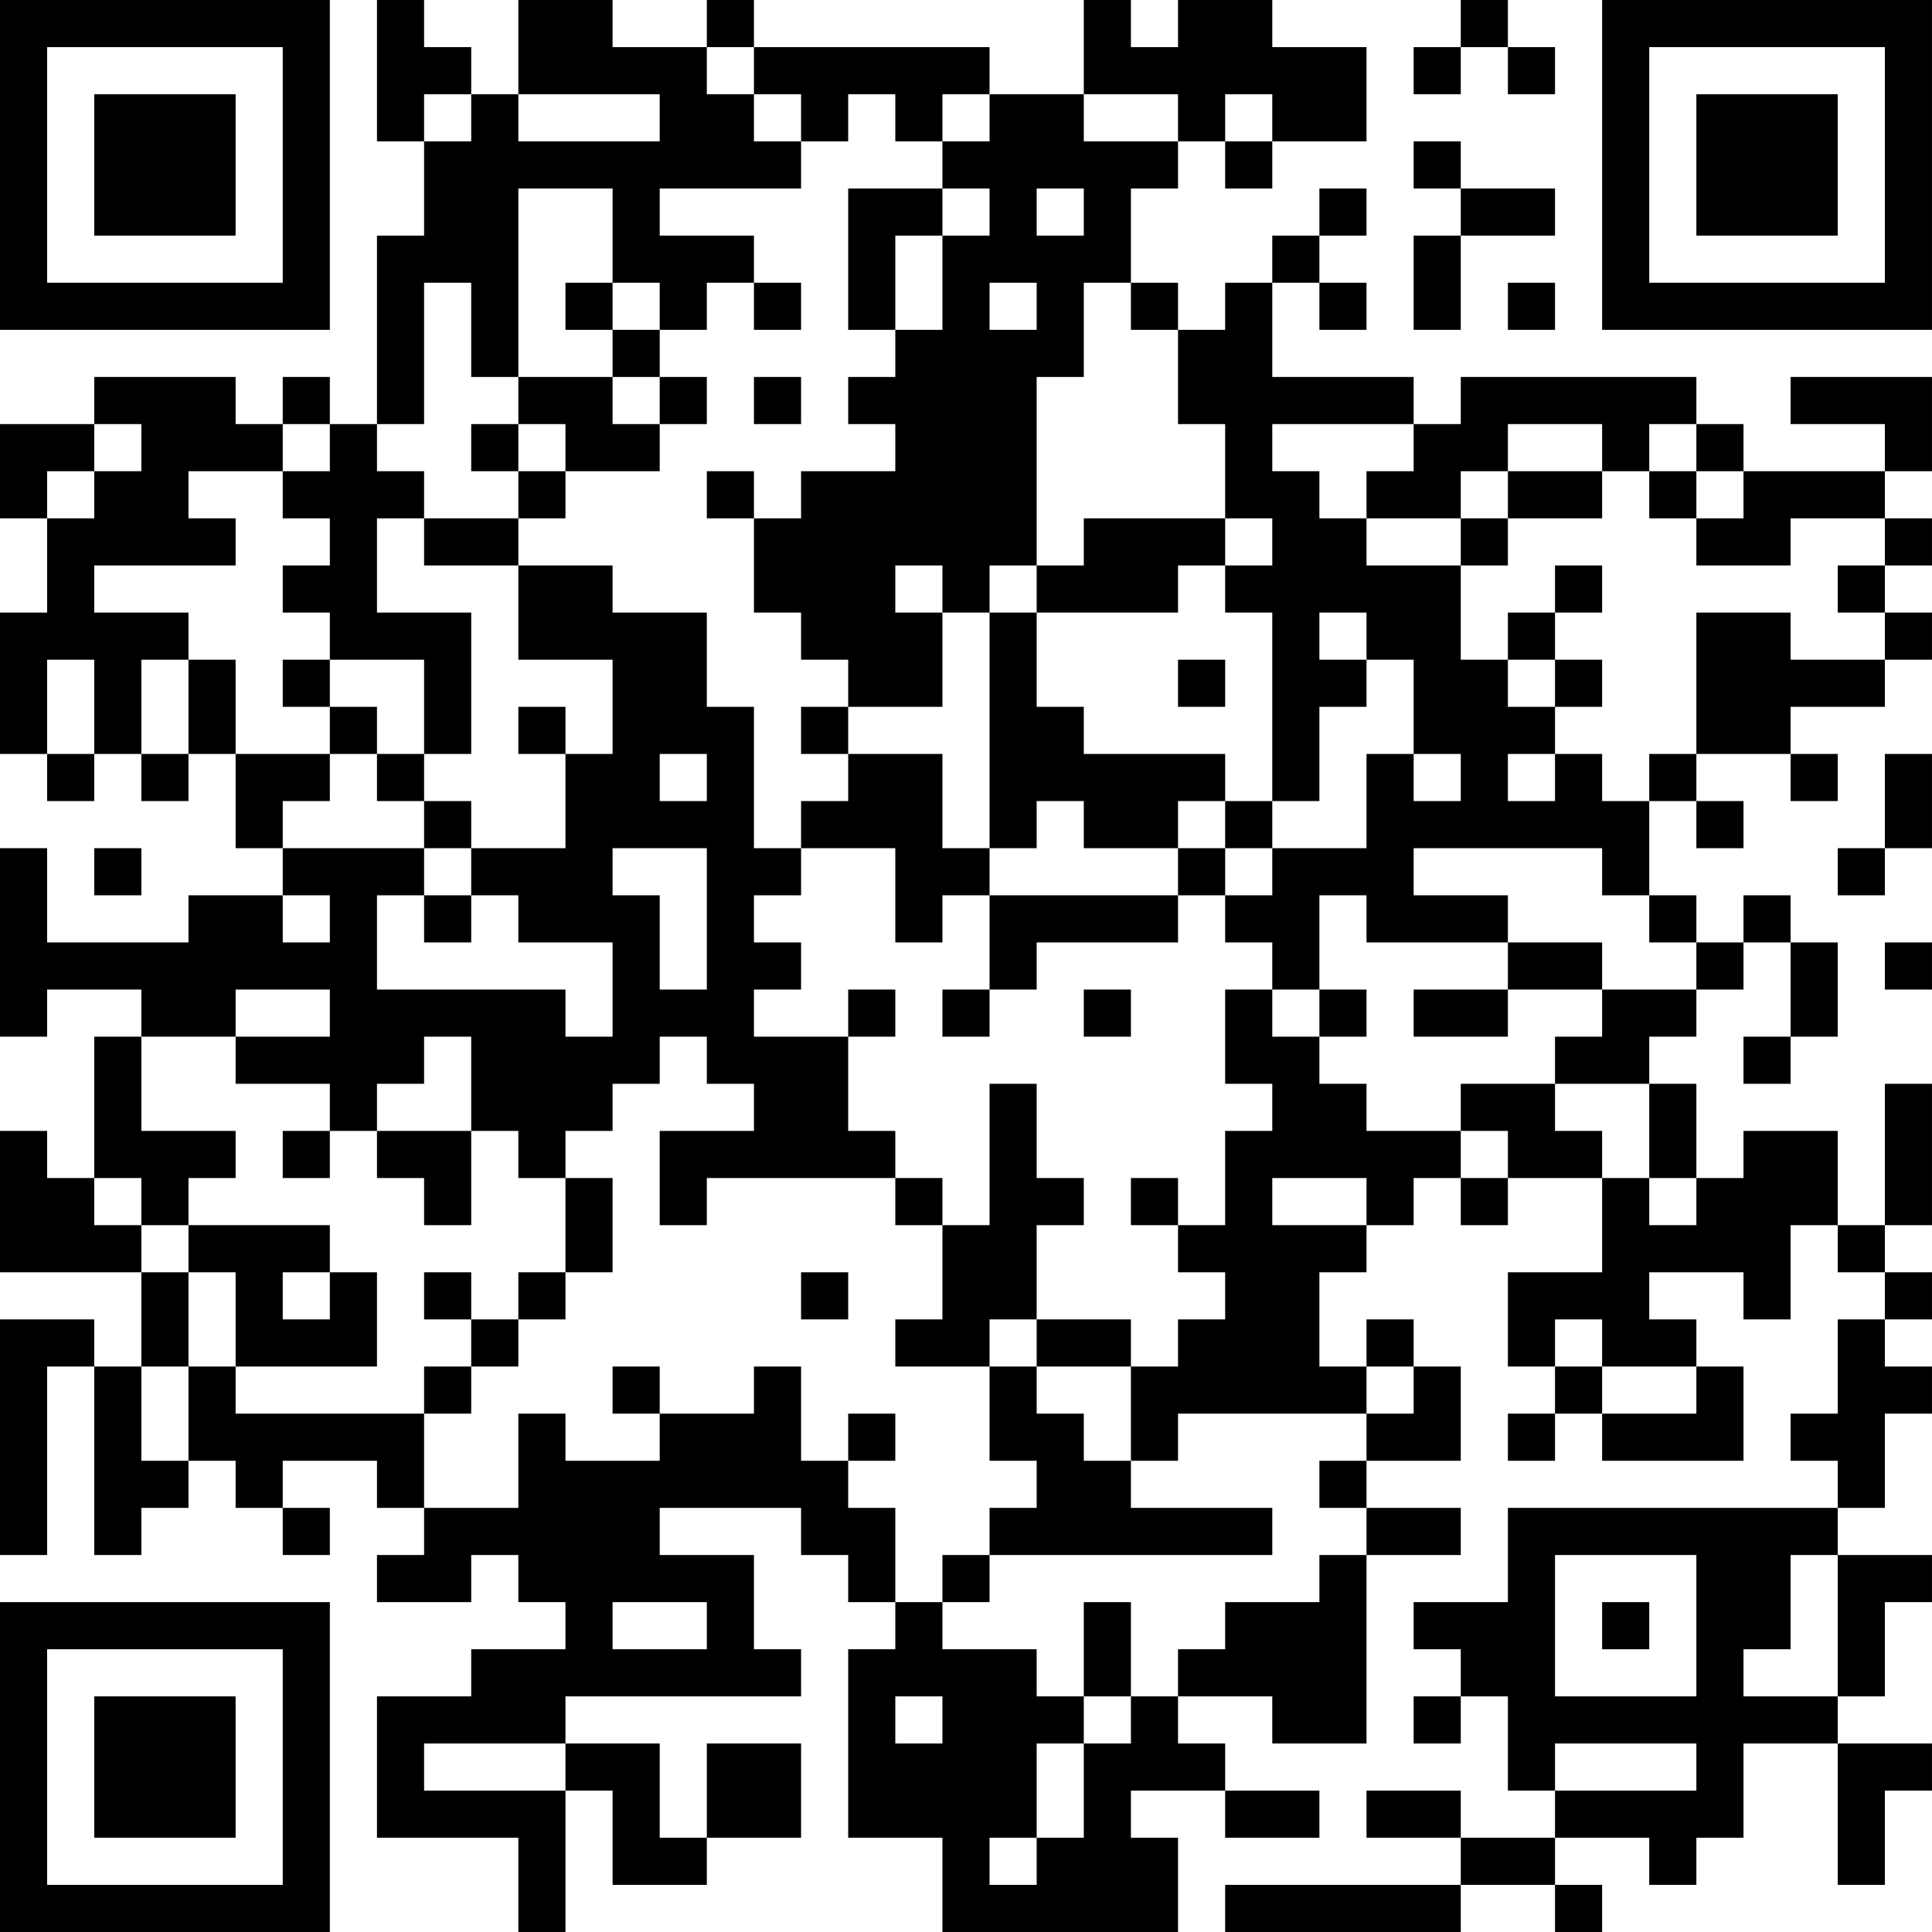 <?xml version="1.0" encoding="UTF-8"?>
<svg xmlns="http://www.w3.org/2000/svg" version="1.1" width="200" height="200" viewBox="0 0 200 200"><rect x="0" y="0" width="200" height="200" fill="#ffffff"/><g transform="scale(4.878)"><g transform="translate(0,0)"><path fill-rule="evenodd" d="M8 0L8 3L9 3L9 5L8 5L8 9L7 9L7 8L6 8L6 9L5 9L5 8L2 8L2 9L0 9L0 11L1 11L1 13L0 13L0 16L1 16L1 17L2 17L2 16L3 16L3 17L4 17L4 16L5 16L5 18L6 18L6 19L4 19L4 20L1 20L1 18L0 18L0 22L1 22L1 21L3 21L3 22L2 22L2 25L1 25L1 24L0 24L0 27L3 27L3 29L2 29L2 28L0 28L0 33L1 33L1 29L2 29L2 33L3 33L3 32L4 32L4 31L5 31L5 32L6 32L6 33L7 33L7 32L6 32L6 31L8 31L8 32L9 32L9 33L8 33L8 34L10 34L10 33L11 33L11 34L12 34L12 35L10 35L10 36L8 36L8 39L11 39L11 41L12 41L12 38L13 38L13 40L15 40L15 39L17 39L17 37L15 37L15 39L14 39L14 37L12 37L12 36L17 36L17 35L16 35L16 33L14 33L14 32L17 32L17 33L18 33L18 34L19 34L19 35L18 35L18 39L20 39L20 41L25 41L25 39L24 39L24 38L26 38L26 39L28 39L28 38L26 38L26 37L25 37L25 36L27 36L27 37L29 37L29 33L31 33L31 32L29 32L29 31L31 31L31 29L30 29L30 28L29 28L29 29L28 29L28 27L29 27L29 26L30 26L30 25L31 25L31 26L32 26L32 25L34 25L34 27L32 27L32 29L33 29L33 30L32 30L32 31L33 31L33 30L34 30L34 31L37 31L37 29L36 29L36 28L35 28L35 27L37 27L37 28L38 28L38 26L39 26L39 27L40 27L40 28L39 28L39 30L38 30L38 31L39 31L39 32L32 32L32 34L30 34L30 35L31 35L31 36L30 36L30 37L31 37L31 36L32 36L32 38L33 38L33 39L31 39L31 38L29 38L29 39L31 39L31 40L26 40L26 41L31 41L31 40L33 40L33 41L34 41L34 40L33 40L33 39L35 39L35 40L36 40L36 39L37 39L37 37L39 37L39 40L40 40L40 38L41 38L41 37L39 37L39 36L40 36L40 34L41 34L41 33L39 33L39 32L40 32L40 30L41 30L41 29L40 29L40 28L41 28L41 27L40 27L40 26L41 26L41 23L40 23L40 26L39 26L39 24L37 24L37 25L36 25L36 23L35 23L35 22L36 22L36 21L37 21L37 20L38 20L38 22L37 22L37 23L38 23L38 22L39 22L39 20L38 20L38 19L37 19L37 20L36 20L36 19L35 19L35 17L36 17L36 18L37 18L37 17L36 17L36 16L38 16L38 17L39 17L39 16L38 16L38 15L40 15L40 14L41 14L41 13L40 13L40 12L41 12L41 11L40 11L40 10L41 10L41 8L38 8L38 9L40 9L40 10L37 10L37 9L36 9L36 8L31 8L31 9L30 9L30 8L27 8L27 6L28 6L28 7L29 7L29 6L28 6L28 5L29 5L29 4L28 4L28 5L27 5L27 6L26 6L26 7L25 7L25 6L24 6L24 4L25 4L25 3L26 3L26 4L27 4L27 3L29 3L29 1L27 1L27 0L25 0L25 1L24 1L24 0L23 0L23 2L21 2L21 1L16 1L16 0L15 0L15 1L13 1L13 0L11 0L11 2L10 2L10 1L9 1L9 0ZM31 0L31 1L30 1L30 2L31 2L31 1L32 1L32 2L33 2L33 1L32 1L32 0ZM15 1L15 2L16 2L16 3L17 3L17 4L14 4L14 5L16 5L16 6L15 6L15 7L14 7L14 6L13 6L13 4L11 4L11 8L10 8L10 6L9 6L9 9L8 9L8 10L9 10L9 11L8 11L8 13L10 13L10 16L9 16L9 14L7 14L7 13L6 13L6 12L7 12L7 11L6 11L6 10L7 10L7 9L6 9L6 10L4 10L4 11L5 11L5 12L2 12L2 13L4 13L4 14L3 14L3 16L4 16L4 14L5 14L5 16L7 16L7 17L6 17L6 18L9 18L9 19L8 19L8 21L12 21L12 22L13 22L13 20L11 20L11 19L10 19L10 18L12 18L12 16L13 16L13 14L11 14L11 12L13 12L13 13L15 13L15 15L16 15L16 18L17 18L17 19L16 19L16 20L17 20L17 21L16 21L16 22L18 22L18 24L19 24L19 25L15 25L15 26L14 26L14 24L16 24L16 23L15 23L15 22L14 22L14 23L13 23L13 24L12 24L12 25L11 25L11 24L10 24L10 22L9 22L9 23L8 23L8 24L7 24L7 23L5 23L5 22L7 22L7 21L5 21L5 22L3 22L3 24L5 24L5 25L4 25L4 26L3 26L3 25L2 25L2 26L3 26L3 27L4 27L4 29L3 29L3 31L4 31L4 29L5 29L5 30L9 30L9 32L11 32L11 30L12 30L12 31L14 31L14 30L16 30L16 29L17 29L17 31L18 31L18 32L19 32L19 34L20 34L20 35L22 35L22 36L23 36L23 37L22 37L22 39L21 39L21 40L22 40L22 39L23 39L23 37L24 37L24 36L25 36L25 35L26 35L26 34L28 34L28 33L29 33L29 32L28 32L28 31L29 31L29 30L30 30L30 29L29 29L29 30L25 30L25 31L24 31L24 29L25 29L25 28L26 28L26 27L25 27L25 26L26 26L26 24L27 24L27 23L26 23L26 21L27 21L27 22L28 22L28 23L29 23L29 24L31 24L31 25L32 25L32 24L31 24L31 23L33 23L33 24L34 24L34 25L35 25L35 26L36 26L36 25L35 25L35 23L33 23L33 22L34 22L34 21L36 21L36 20L35 20L35 19L34 19L34 18L30 18L30 19L32 19L32 20L29 20L29 19L28 19L28 21L27 21L27 20L26 20L26 19L27 19L27 18L29 18L29 16L30 16L30 17L31 17L31 16L30 16L30 14L29 14L29 13L28 13L28 14L29 14L29 15L28 15L28 17L27 17L27 13L26 13L26 12L27 12L27 11L26 11L26 9L25 9L25 7L24 7L24 6L23 6L23 8L22 8L22 12L21 12L21 13L20 13L20 12L19 12L19 13L20 13L20 15L18 15L18 14L17 14L17 13L16 13L16 11L17 11L17 10L19 10L19 9L18 9L18 8L19 8L19 7L20 7L20 5L21 5L21 4L20 4L20 3L21 3L21 2L20 2L20 3L19 3L19 2L18 2L18 3L17 3L17 2L16 2L16 1ZM9 2L9 3L10 3L10 2ZM11 2L11 3L14 3L14 2ZM23 2L23 3L25 3L25 2ZM26 2L26 3L27 3L27 2ZM30 3L30 4L31 4L31 5L30 5L30 7L31 7L31 5L33 5L33 4L31 4L31 3ZM18 4L18 7L19 7L19 5L20 5L20 4ZM22 4L22 5L23 5L23 4ZM12 6L12 7L13 7L13 8L11 8L11 9L10 9L10 10L11 10L11 11L9 11L9 12L11 12L11 11L12 11L12 10L14 10L14 9L15 9L15 8L14 8L14 7L13 7L13 6ZM16 6L16 7L17 7L17 6ZM21 6L21 7L22 7L22 6ZM32 6L32 7L33 7L33 6ZM13 8L13 9L14 9L14 8ZM16 8L16 9L17 9L17 8ZM2 9L2 10L1 10L1 11L2 11L2 10L3 10L3 9ZM11 9L11 10L12 10L12 9ZM27 9L27 10L28 10L28 11L29 11L29 12L31 12L31 14L32 14L32 15L33 15L33 16L32 16L32 17L33 17L33 16L34 16L34 17L35 17L35 16L36 16L36 13L38 13L38 14L40 14L40 13L39 13L39 12L40 12L40 11L38 11L38 12L36 12L36 11L37 11L37 10L36 10L36 9L35 9L35 10L34 10L34 9L32 9L32 10L31 10L31 11L29 11L29 10L30 10L30 9ZM15 10L15 11L16 11L16 10ZM32 10L32 11L31 11L31 12L32 12L32 11L34 11L34 10ZM35 10L35 11L36 11L36 10ZM23 11L23 12L22 12L22 13L21 13L21 18L20 18L20 16L18 16L18 15L17 15L17 16L18 16L18 17L17 17L17 18L19 18L19 20L20 20L20 19L21 19L21 21L20 21L20 22L21 22L21 21L22 21L22 20L25 20L25 19L26 19L26 18L27 18L27 17L26 17L26 16L23 16L23 15L22 15L22 13L25 13L25 12L26 12L26 11ZM33 12L33 13L32 13L32 14L33 14L33 15L34 15L34 14L33 14L33 13L34 13L34 12ZM1 14L1 16L2 16L2 14ZM6 14L6 15L7 15L7 16L8 16L8 17L9 17L9 18L10 18L10 17L9 17L9 16L8 16L8 15L7 15L7 14ZM25 14L25 15L26 15L26 14ZM11 15L11 16L12 16L12 15ZM14 16L14 17L15 17L15 16ZM40 16L40 18L39 18L39 19L40 19L40 18L41 18L41 16ZM22 17L22 18L21 18L21 19L25 19L25 18L26 18L26 17L25 17L25 18L23 18L23 17ZM2 18L2 19L3 19L3 18ZM13 18L13 19L14 19L14 21L15 21L15 18ZM6 19L6 20L7 20L7 19ZM9 19L9 20L10 20L10 19ZM32 20L32 21L30 21L30 22L32 22L32 21L34 21L34 20ZM40 20L40 21L41 21L41 20ZM18 21L18 22L19 22L19 21ZM23 21L23 22L24 22L24 21ZM28 21L28 22L29 22L29 21ZM21 23L21 26L20 26L20 25L19 25L19 26L20 26L20 28L19 28L19 29L21 29L21 31L22 31L22 32L21 32L21 33L20 33L20 34L21 34L21 33L27 33L27 32L24 32L24 31L23 31L23 30L22 30L22 29L24 29L24 28L22 28L22 26L23 26L23 25L22 25L22 23ZM6 24L6 25L7 25L7 24ZM8 24L8 25L9 25L9 26L10 26L10 24ZM12 25L12 27L11 27L11 28L10 28L10 27L9 27L9 28L10 28L10 29L9 29L9 30L10 30L10 29L11 29L11 28L12 28L12 27L13 27L13 25ZM24 25L24 26L25 26L25 25ZM27 25L27 26L29 26L29 25ZM4 26L4 27L5 27L5 29L8 29L8 27L7 27L7 26ZM6 27L6 28L7 28L7 27ZM17 27L17 28L18 28L18 27ZM21 28L21 29L22 29L22 28ZM33 28L33 29L34 29L34 30L36 30L36 29L34 29L34 28ZM13 29L13 30L14 30L14 29ZM18 30L18 31L19 31L19 30ZM33 33L33 36L36 36L36 33ZM38 33L38 35L37 35L37 36L39 36L39 33ZM13 34L13 35L15 35L15 34ZM23 34L23 36L24 36L24 34ZM34 34L34 35L35 35L35 34ZM19 36L19 37L20 37L20 36ZM9 37L9 38L12 38L12 37ZM33 37L33 38L36 38L36 37ZM0 0L0 7L7 7L7 0ZM1 1L1 6L6 6L6 1ZM2 2L2 5L5 5L5 2ZM34 0L34 7L41 7L41 0ZM35 1L35 6L40 6L40 1ZM36 2L36 5L39 5L39 2ZM0 34L0 41L7 41L7 34ZM1 35L1 40L6 40L6 35ZM2 36L2 39L5 39L5 36Z" fill="#000000"/></g></g></svg>

